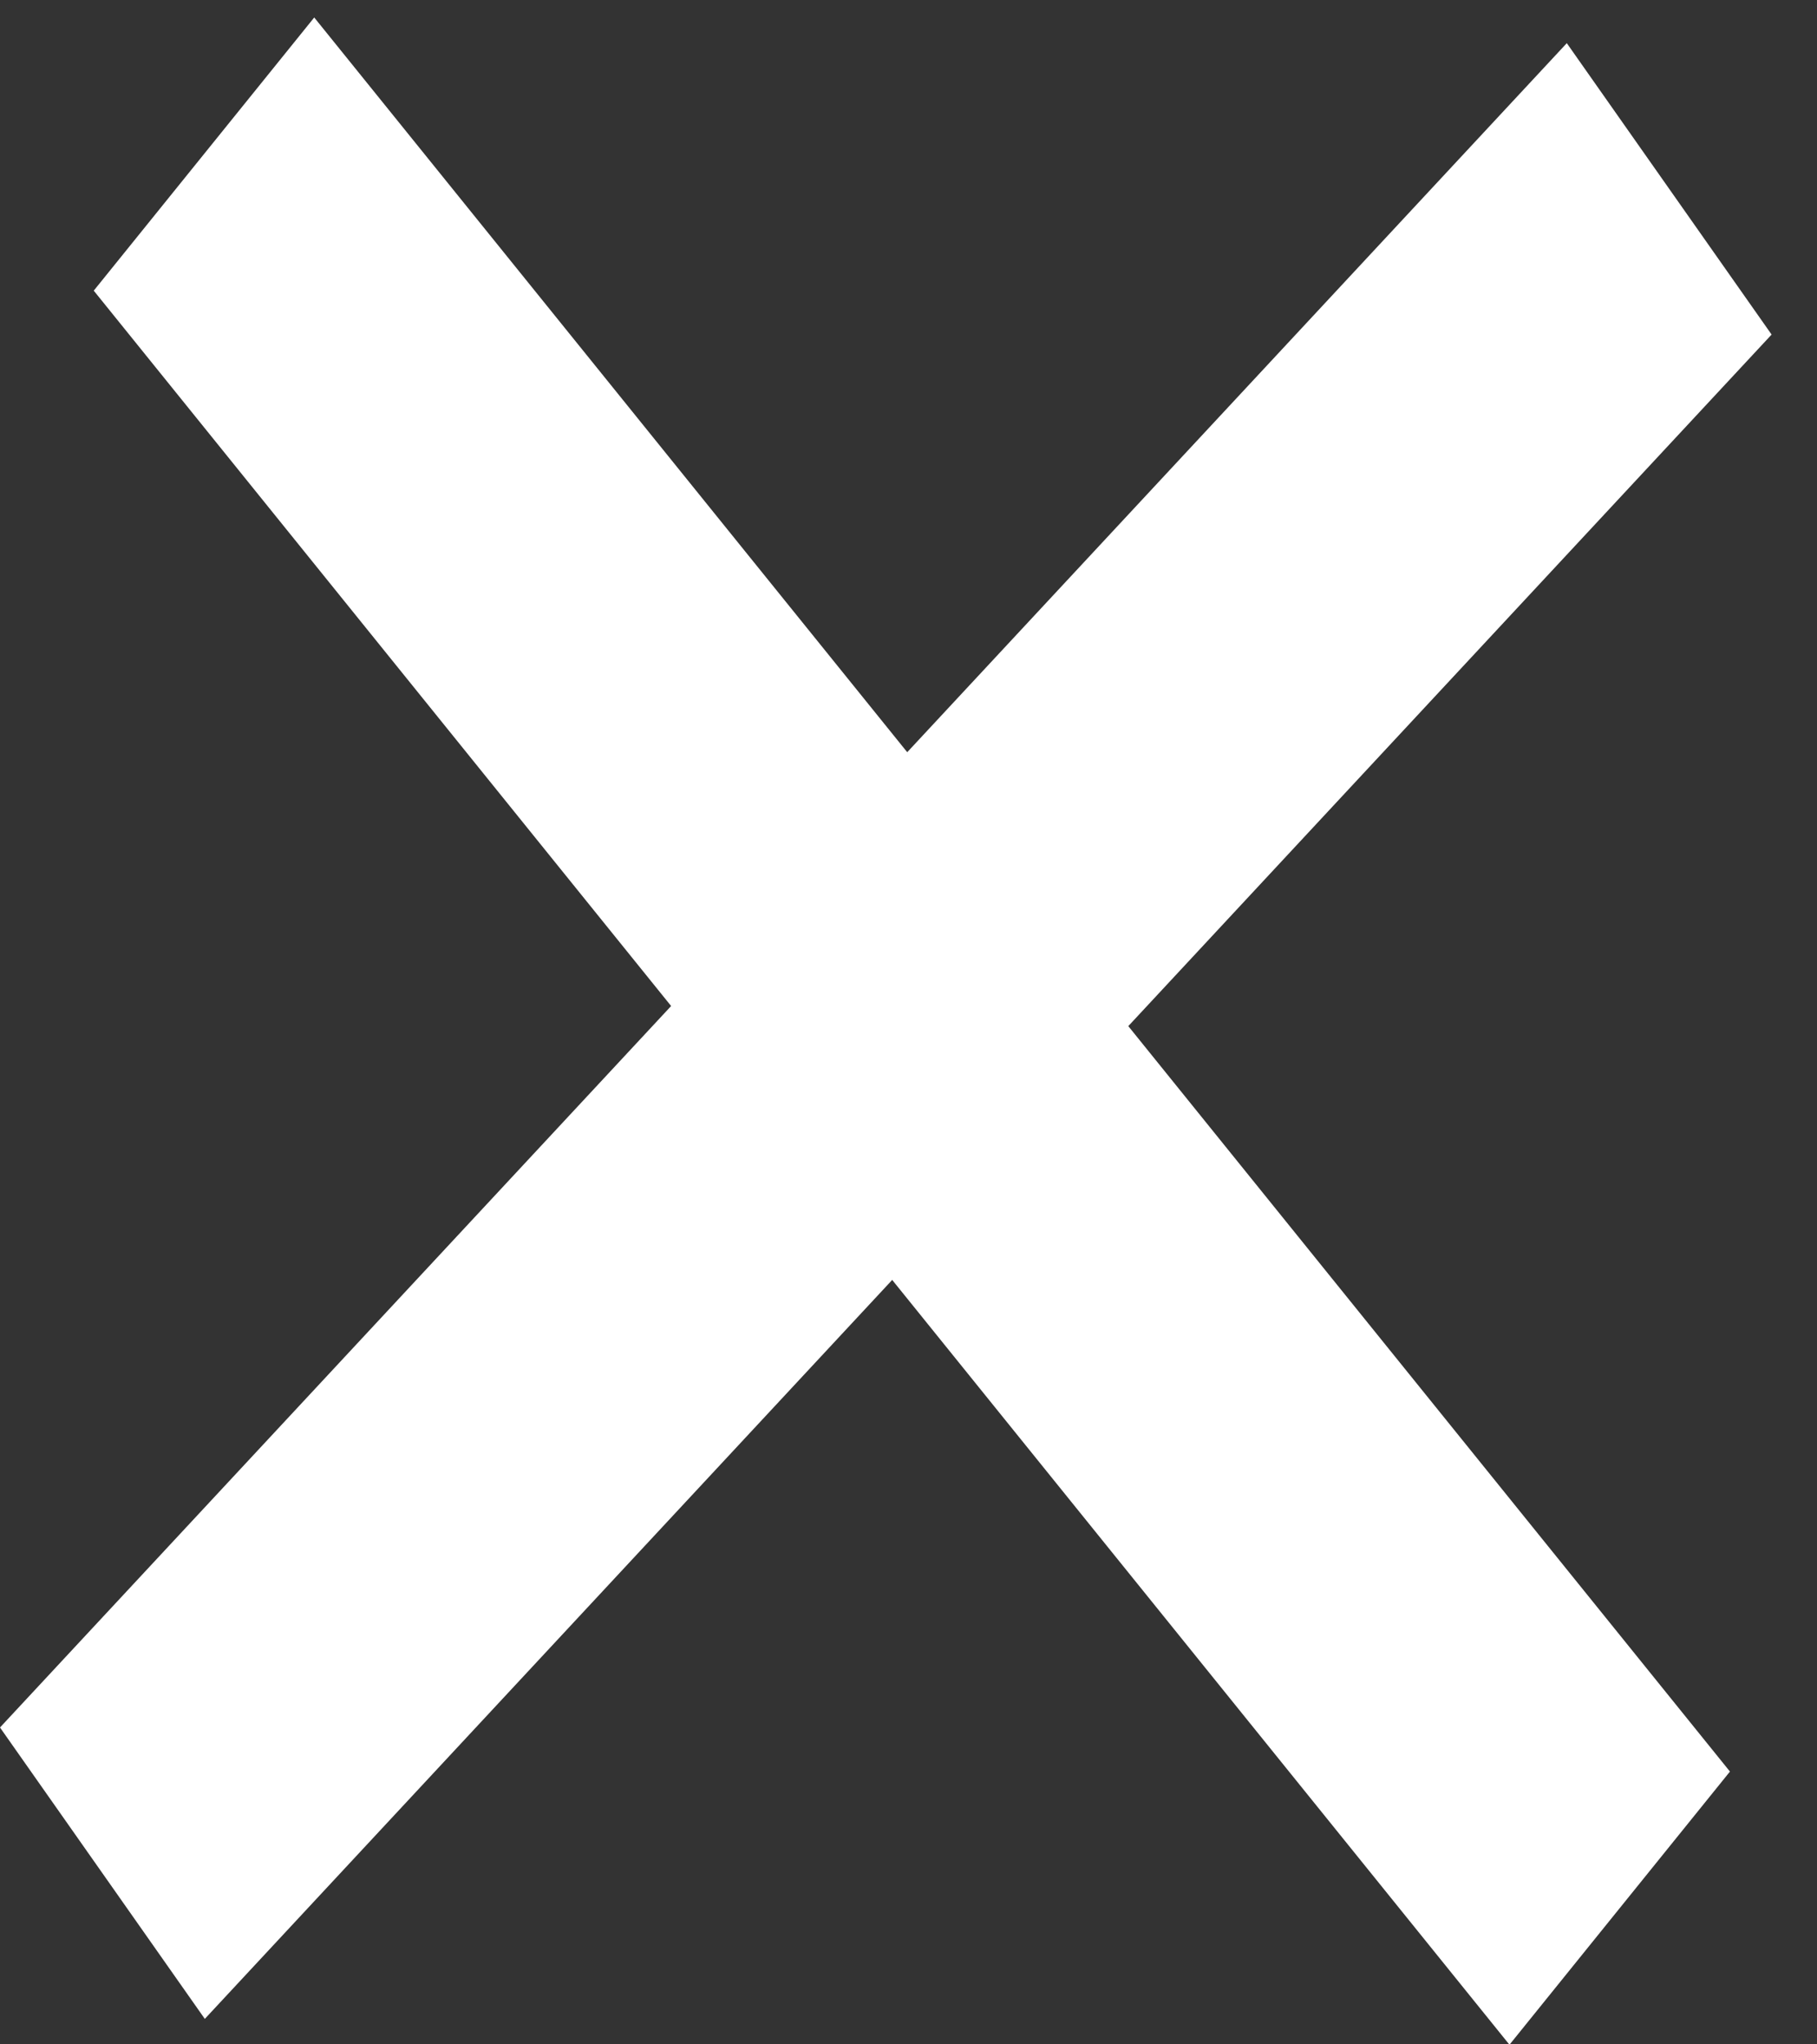 <svg width="32" height="36" viewBox="0 0 32 36" fill="none" xmlns="http://www.w3.org/2000/svg">
<rect x="0" y="0" width="32" height="36" fill="#333333" stroke="none"/>
<rect width="40.519" height="6.273" transform="matrix(0.681 -0.732 0.575 0.818 0 30.42)" fill="white"/>
<rect width="39.702" height="6.183" transform="matrix(0.628 0.778 -0.628 0.778 5.534 0.308)" fill="white"/>
</svg>
